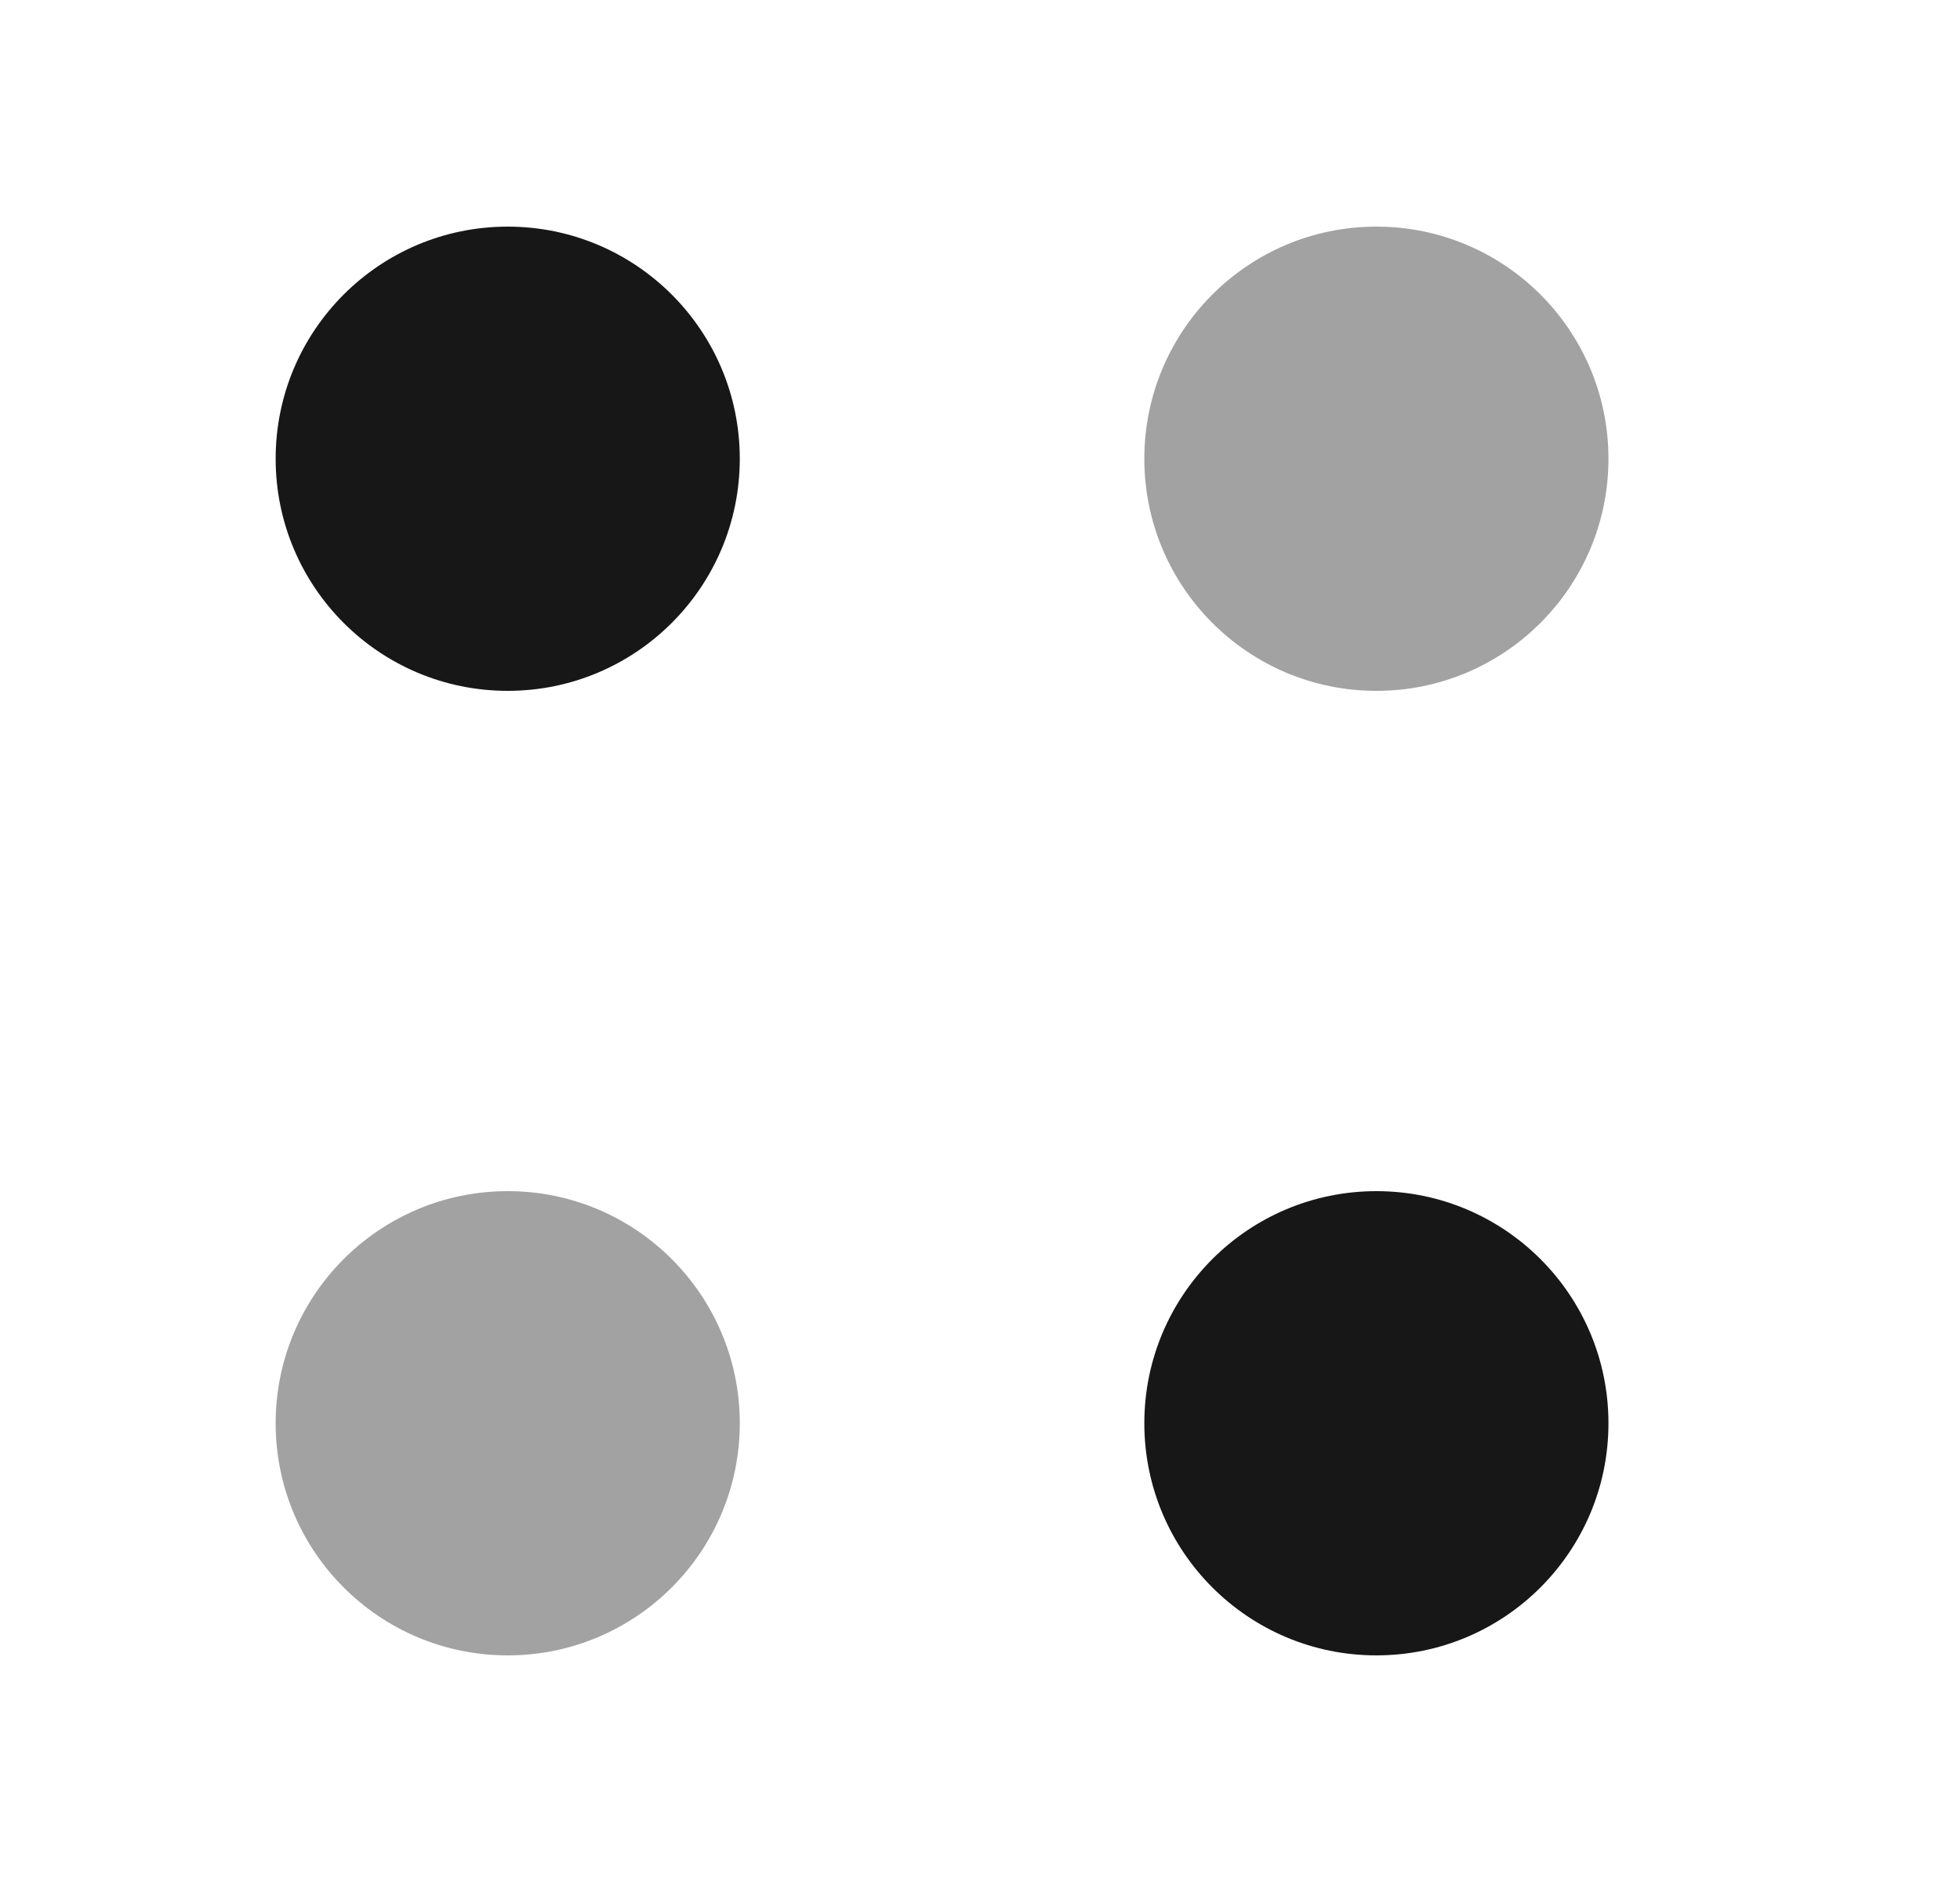 <svg width="25" height="24" viewBox="0 0 25 24" fill="none" xmlns="http://www.w3.org/2000/svg">
<path opacity="0.4" d="M17.556 8.81C19.191 8.81 20.516 7.485 20.516 5.85C20.516 4.215 19.191 2.89 17.556 2.89C15.921 2.89 14.596 4.215 14.596 5.85C14.596 7.485 15.921 8.81 17.556 8.81Z" fill="#171717"/>
<path d="M6.476 8.81C8.11 8.81 9.436 7.485 9.436 5.85C9.436 4.215 8.11 2.89 6.476 2.89C4.841 2.89 3.516 4.215 3.516 5.85C3.516 7.485 4.841 8.81 6.476 8.81Z" fill="#171717"/>
<path d="M17.556 21.11C19.191 21.11 20.516 19.785 20.516 18.15C20.516 16.515 19.191 15.19 17.556 15.19C15.921 15.19 14.596 16.515 14.596 18.15C14.596 19.785 15.921 21.11 17.556 21.11Z" fill="#171717"/>
<path opacity="0.4" d="M6.476 21.11C8.11 21.11 9.436 19.785 9.436 18.15C9.436 16.515 8.11 15.19 6.476 15.19C4.841 15.19 3.516 16.515 3.516 18.15C3.516 19.785 4.841 21.11 6.476 21.11Z" fill="#171717"/>
</svg>
